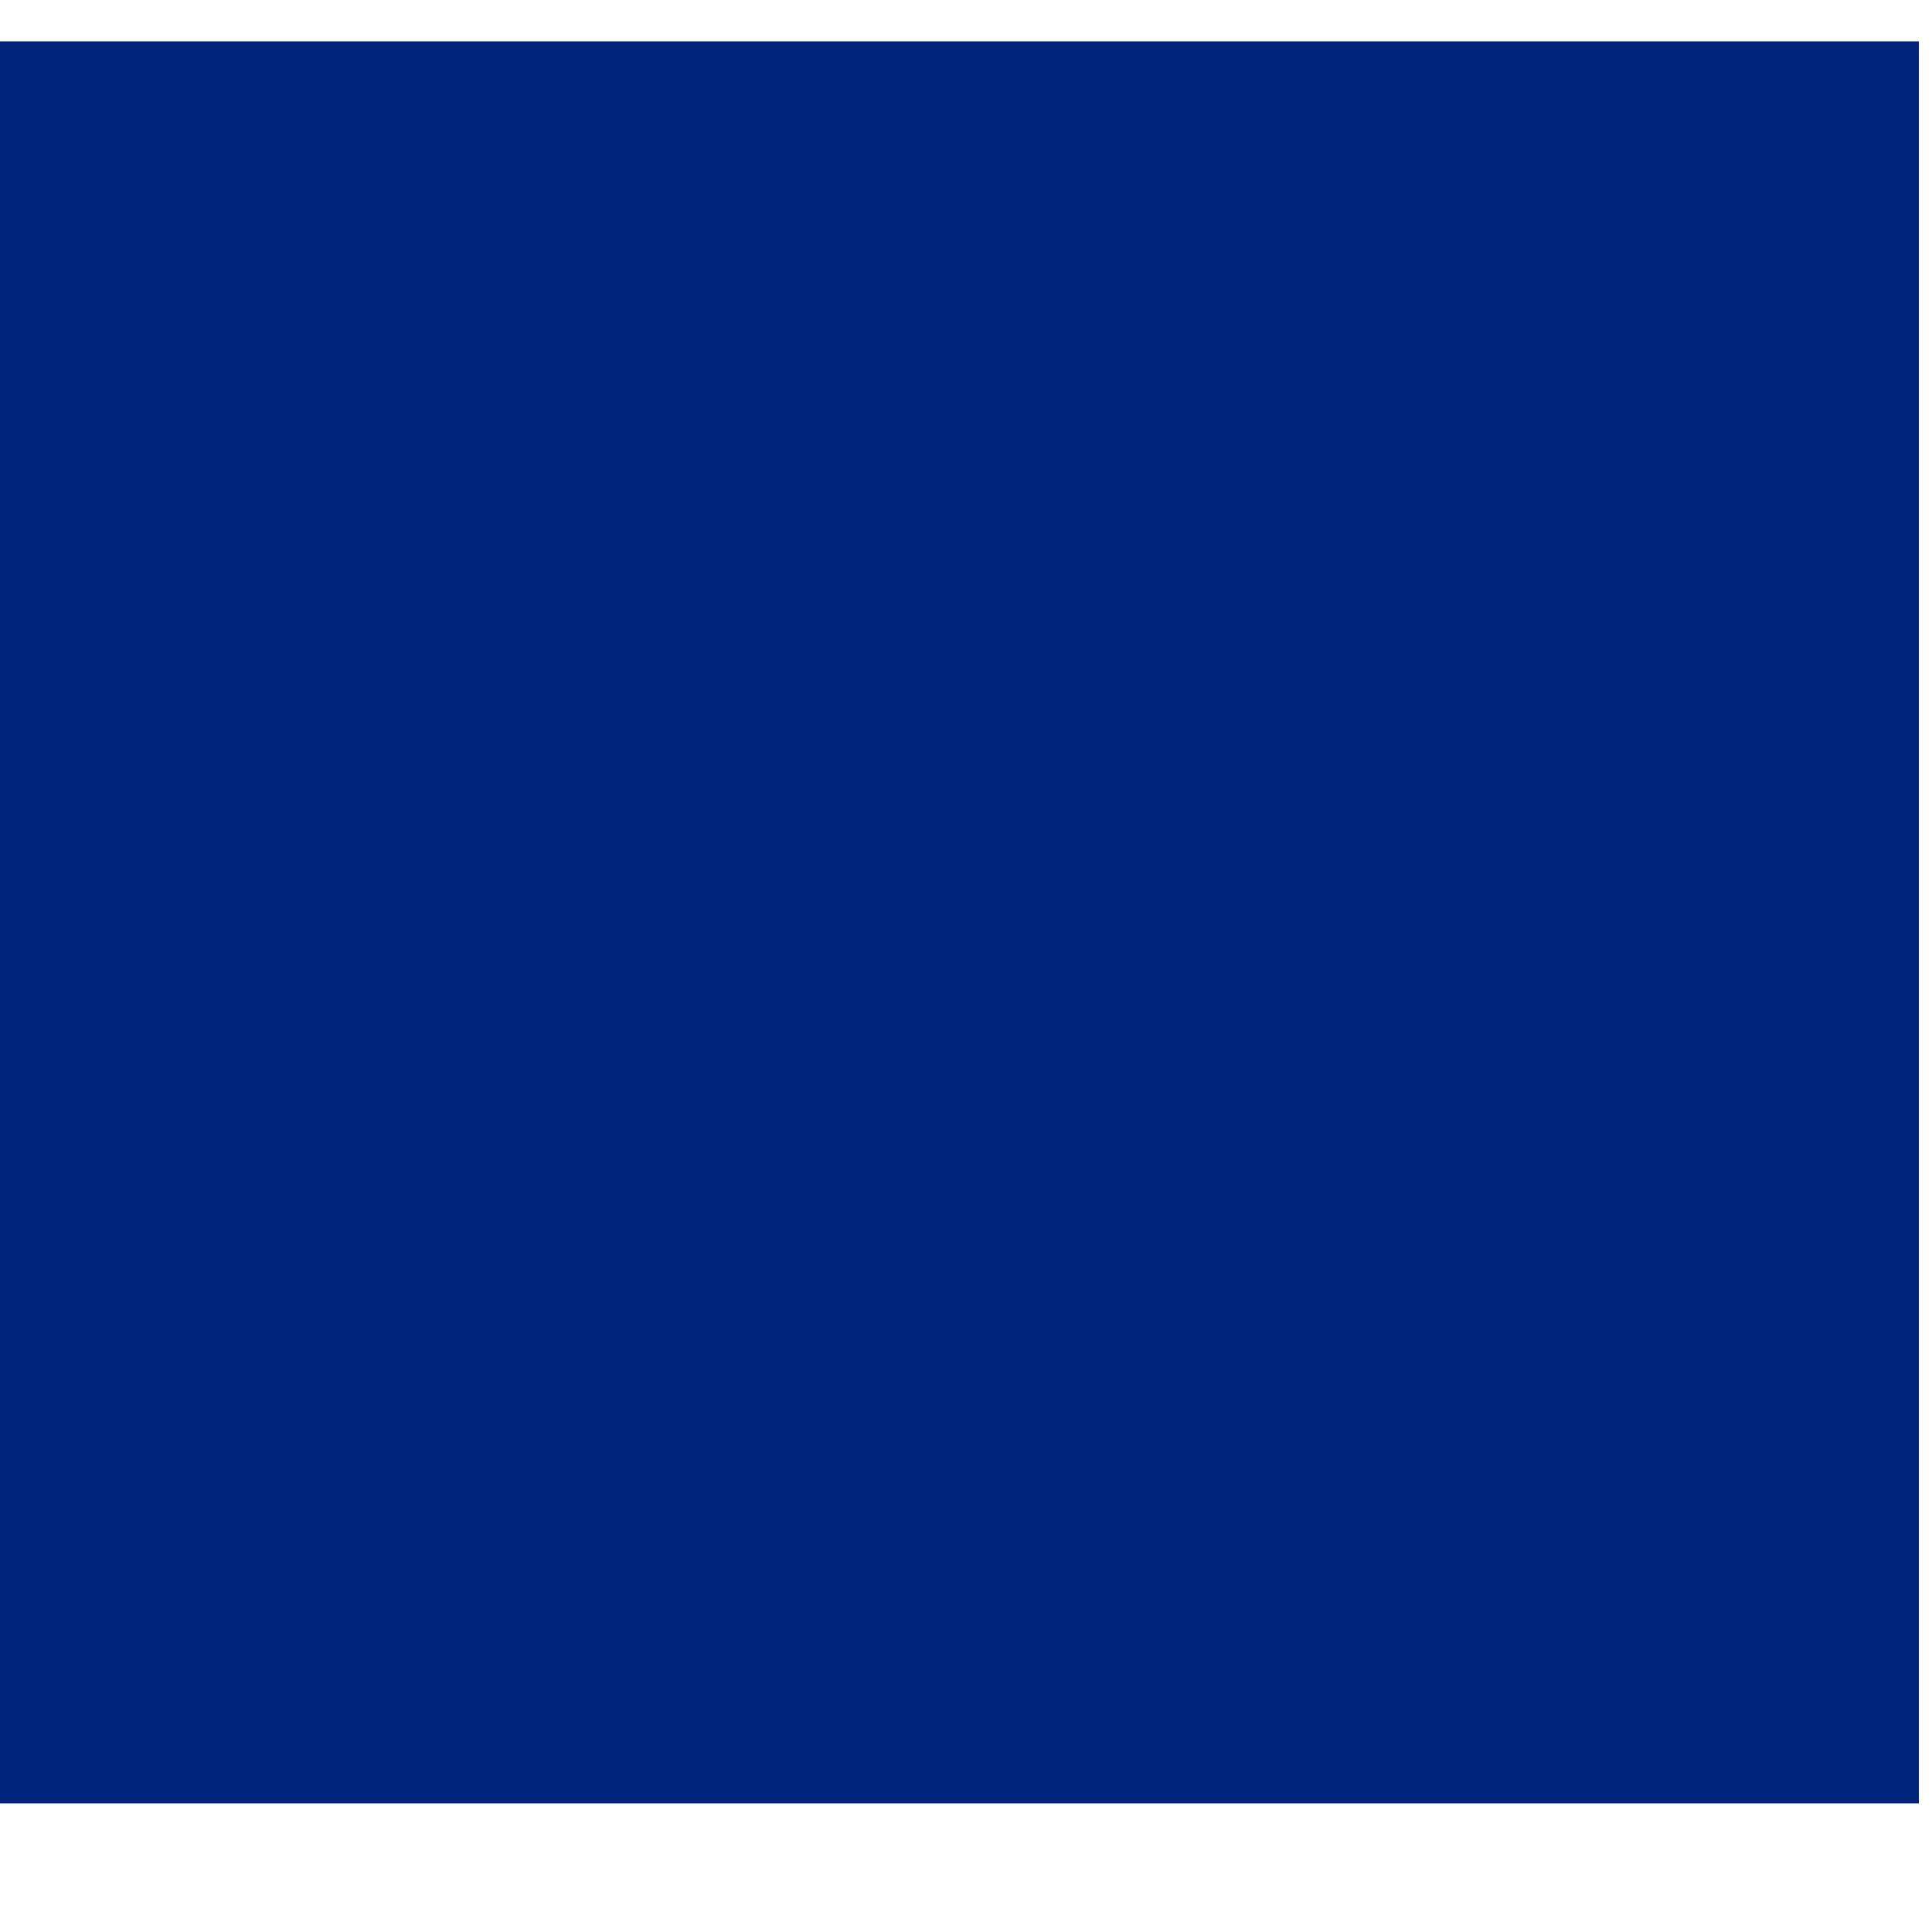 <?xml version="1.0" encoding="UTF-8" standalone="no"?><svg width='10' height='10' viewBox='0 0 10 10' fill='none' xmlns='http://www.w3.org/2000/svg'>
<path d='M9.932 0.214H-6.875V9.334H9.932V0.214Z' fill='#00237C'/>
</svg>
